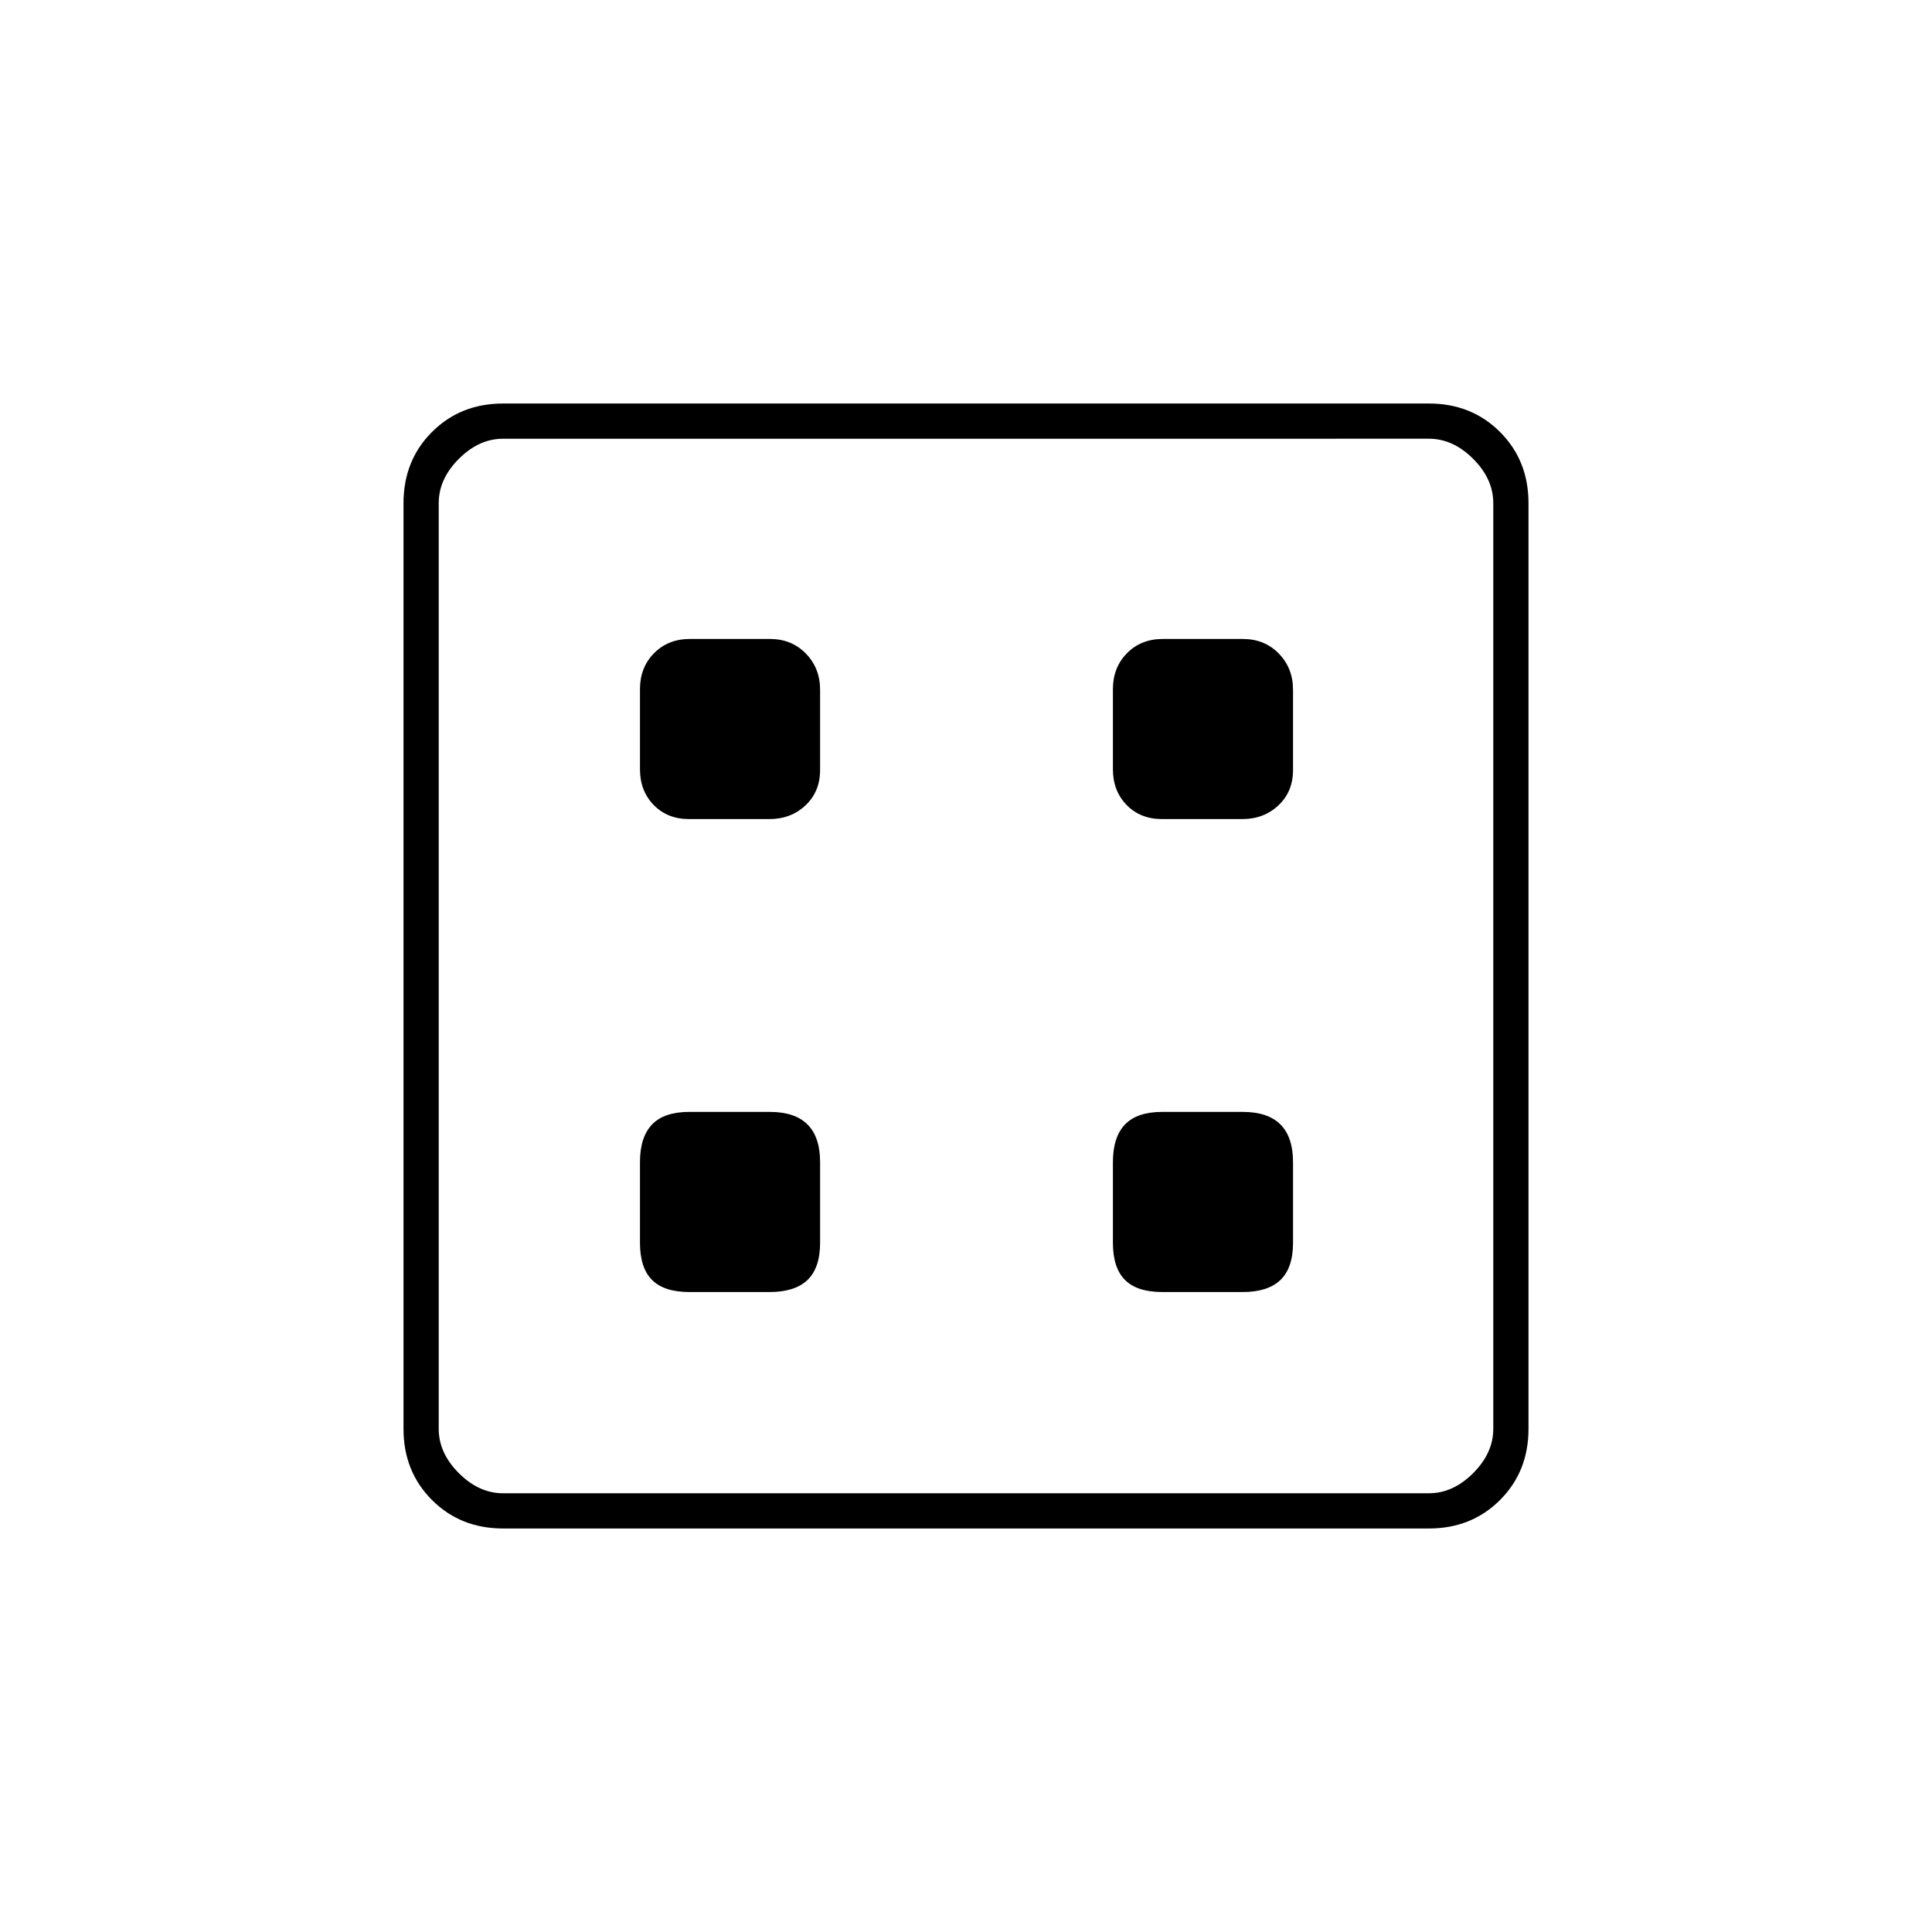 <svg xmlns="http://www.w3.org/2000/svg" height="20" viewBox="0 -960 960 960" width="20"><path d="M342.5-318h40q12.5 0 18.75-6t6.25-18.5v-40q0-12.5-6.25-18.75t-18.75-6.25h-40q-12.5 0-18.5 6.25t-6 18.75v40q0 12.5 6 18.5t18.5 6Zm235 0h40q12.5 0 18.75-6t6.25-18.5v-40q0-12.5-6.25-18.75t-18.75-6.25h-40q-12.5 0-18.5 6.25t-6 18.75v40q0 12.5 6 18.5t18.5 6ZM342.41-553h39.83q10.76 0 18.01-6.82 7.25-6.83 7.25-17.59v-39.83q0-10.76-7.07-18.01-7.08-7.25-17.84-7.25h-39.83q-10.76 0-17.76 7.07-7 7.08-7 17.84v39.83q0 10.76 6.82 17.76 6.83 7 17.59 7Zm235 0h39.83q10.76 0 18.01-6.82 7.25-6.83 7.25-17.59v-39.83q0-10.76-7.07-18.01-7.08-7.25-17.84-7.25h-39.83q-10.76 0-17.76 7.07-7 7.08-7 17.84v39.83q0 10.76 6.82 17.76 6.83 7 17.59 7ZM250-200.5q-21.2 0-35.35-14.15Q200.5-228.8 200.5-250v-460q0-21.2 14.15-35.35Q228.8-759.5 250-759.5h460q21.2 0 35.35 14.15Q759.5-731.2 759.5-710v460q0 21.2-14.15 35.35Q731.2-200.5 710-200.5H250Zm0-17.5h460q12 0 22-10t10-22v-460q0-12-10-22t-22-10H250q-12 0-22 10t-10 22v460q0 12 10 22t22 10Zm-32-524v524-524Z"/></svg>